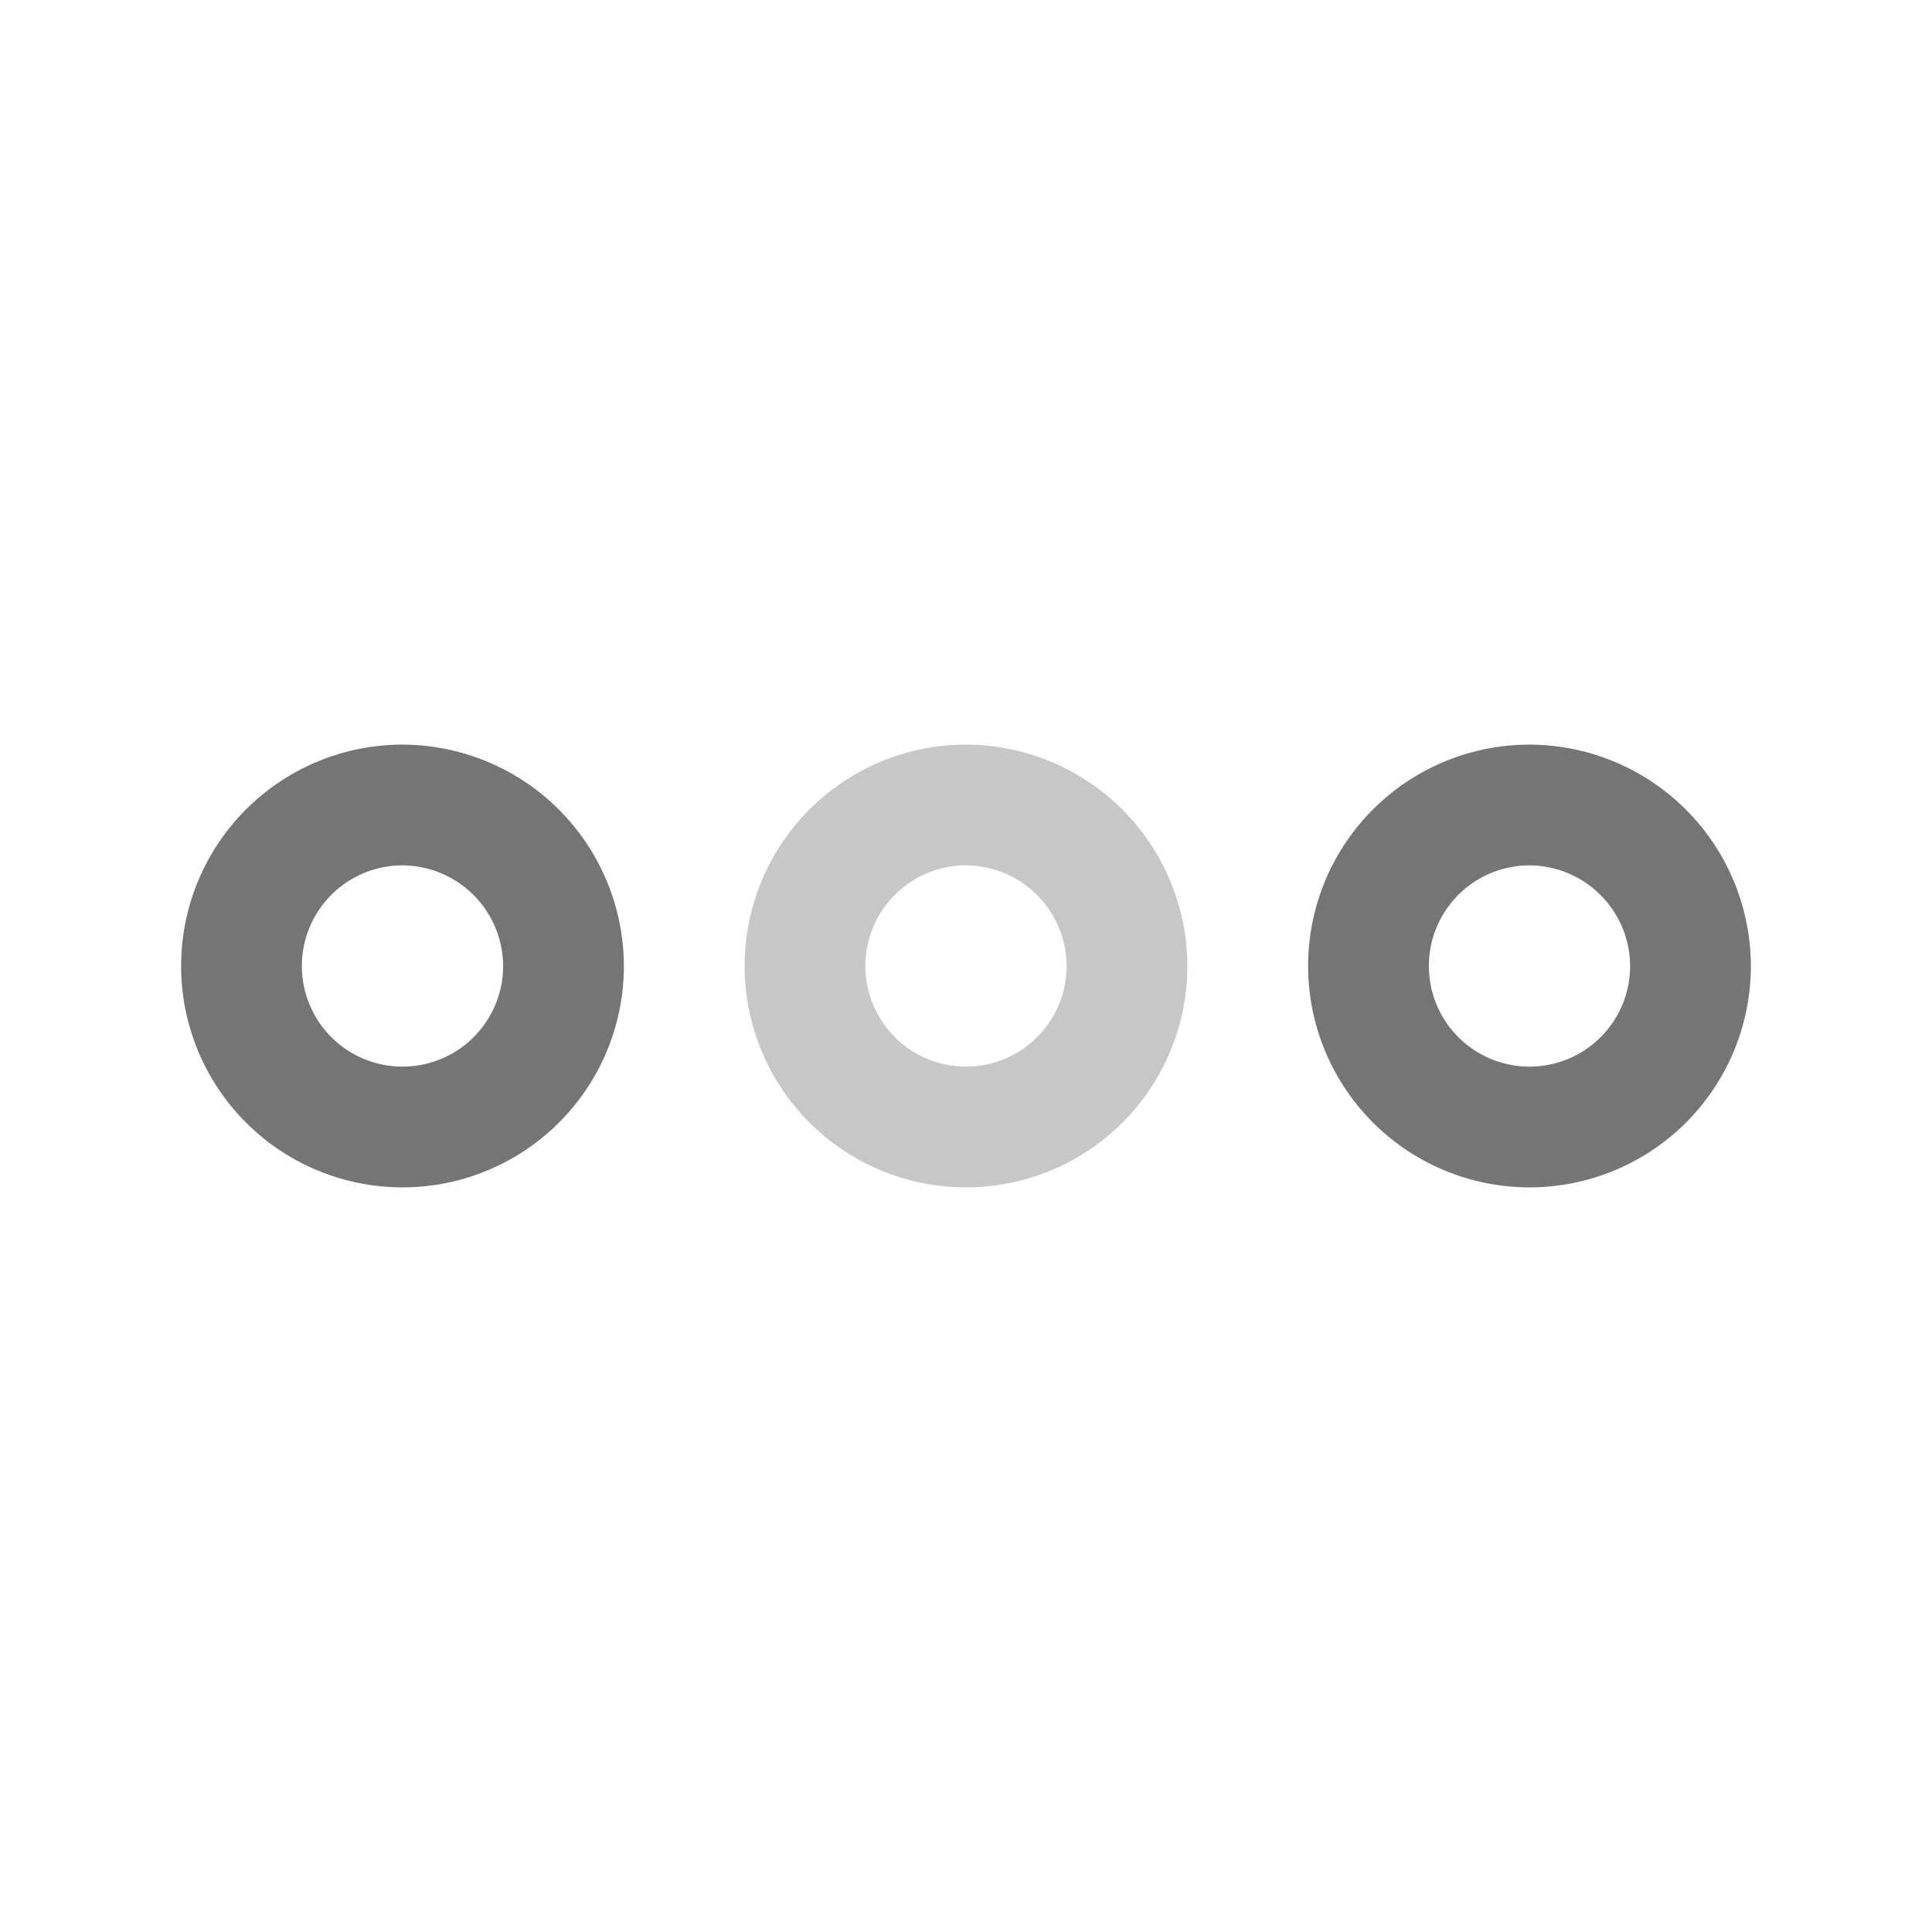 <svg xmlns="http://www.w3.org/2000/svg" width="24" height="24" viewBox="0 0 24 24">
    <path d="M2 0a2 2 0 1 0 2 2 2.006 2.006 0 0 0-2-2z" transform="translate(3 10)" style="stroke:#757575;stroke-width:1.5px;fill:none"/>
    <path data-name="Vector" d="M2 0a2 2 0 1 0 2 2 2.006 2.006 0 0 0-2-2z" transform="translate(17 10)" style="stroke:#757575;stroke-width:1.5px;fill:none"/>
    <path data-name="Vector" d="M2 0a2 2 0 1 0 2 2 2.006 2.006 0 0 0-2-2z" transform="translate(10 10)" style="opacity:.4;stroke:#757575;stroke-width:1.5px;fill:none"/>
</svg>
